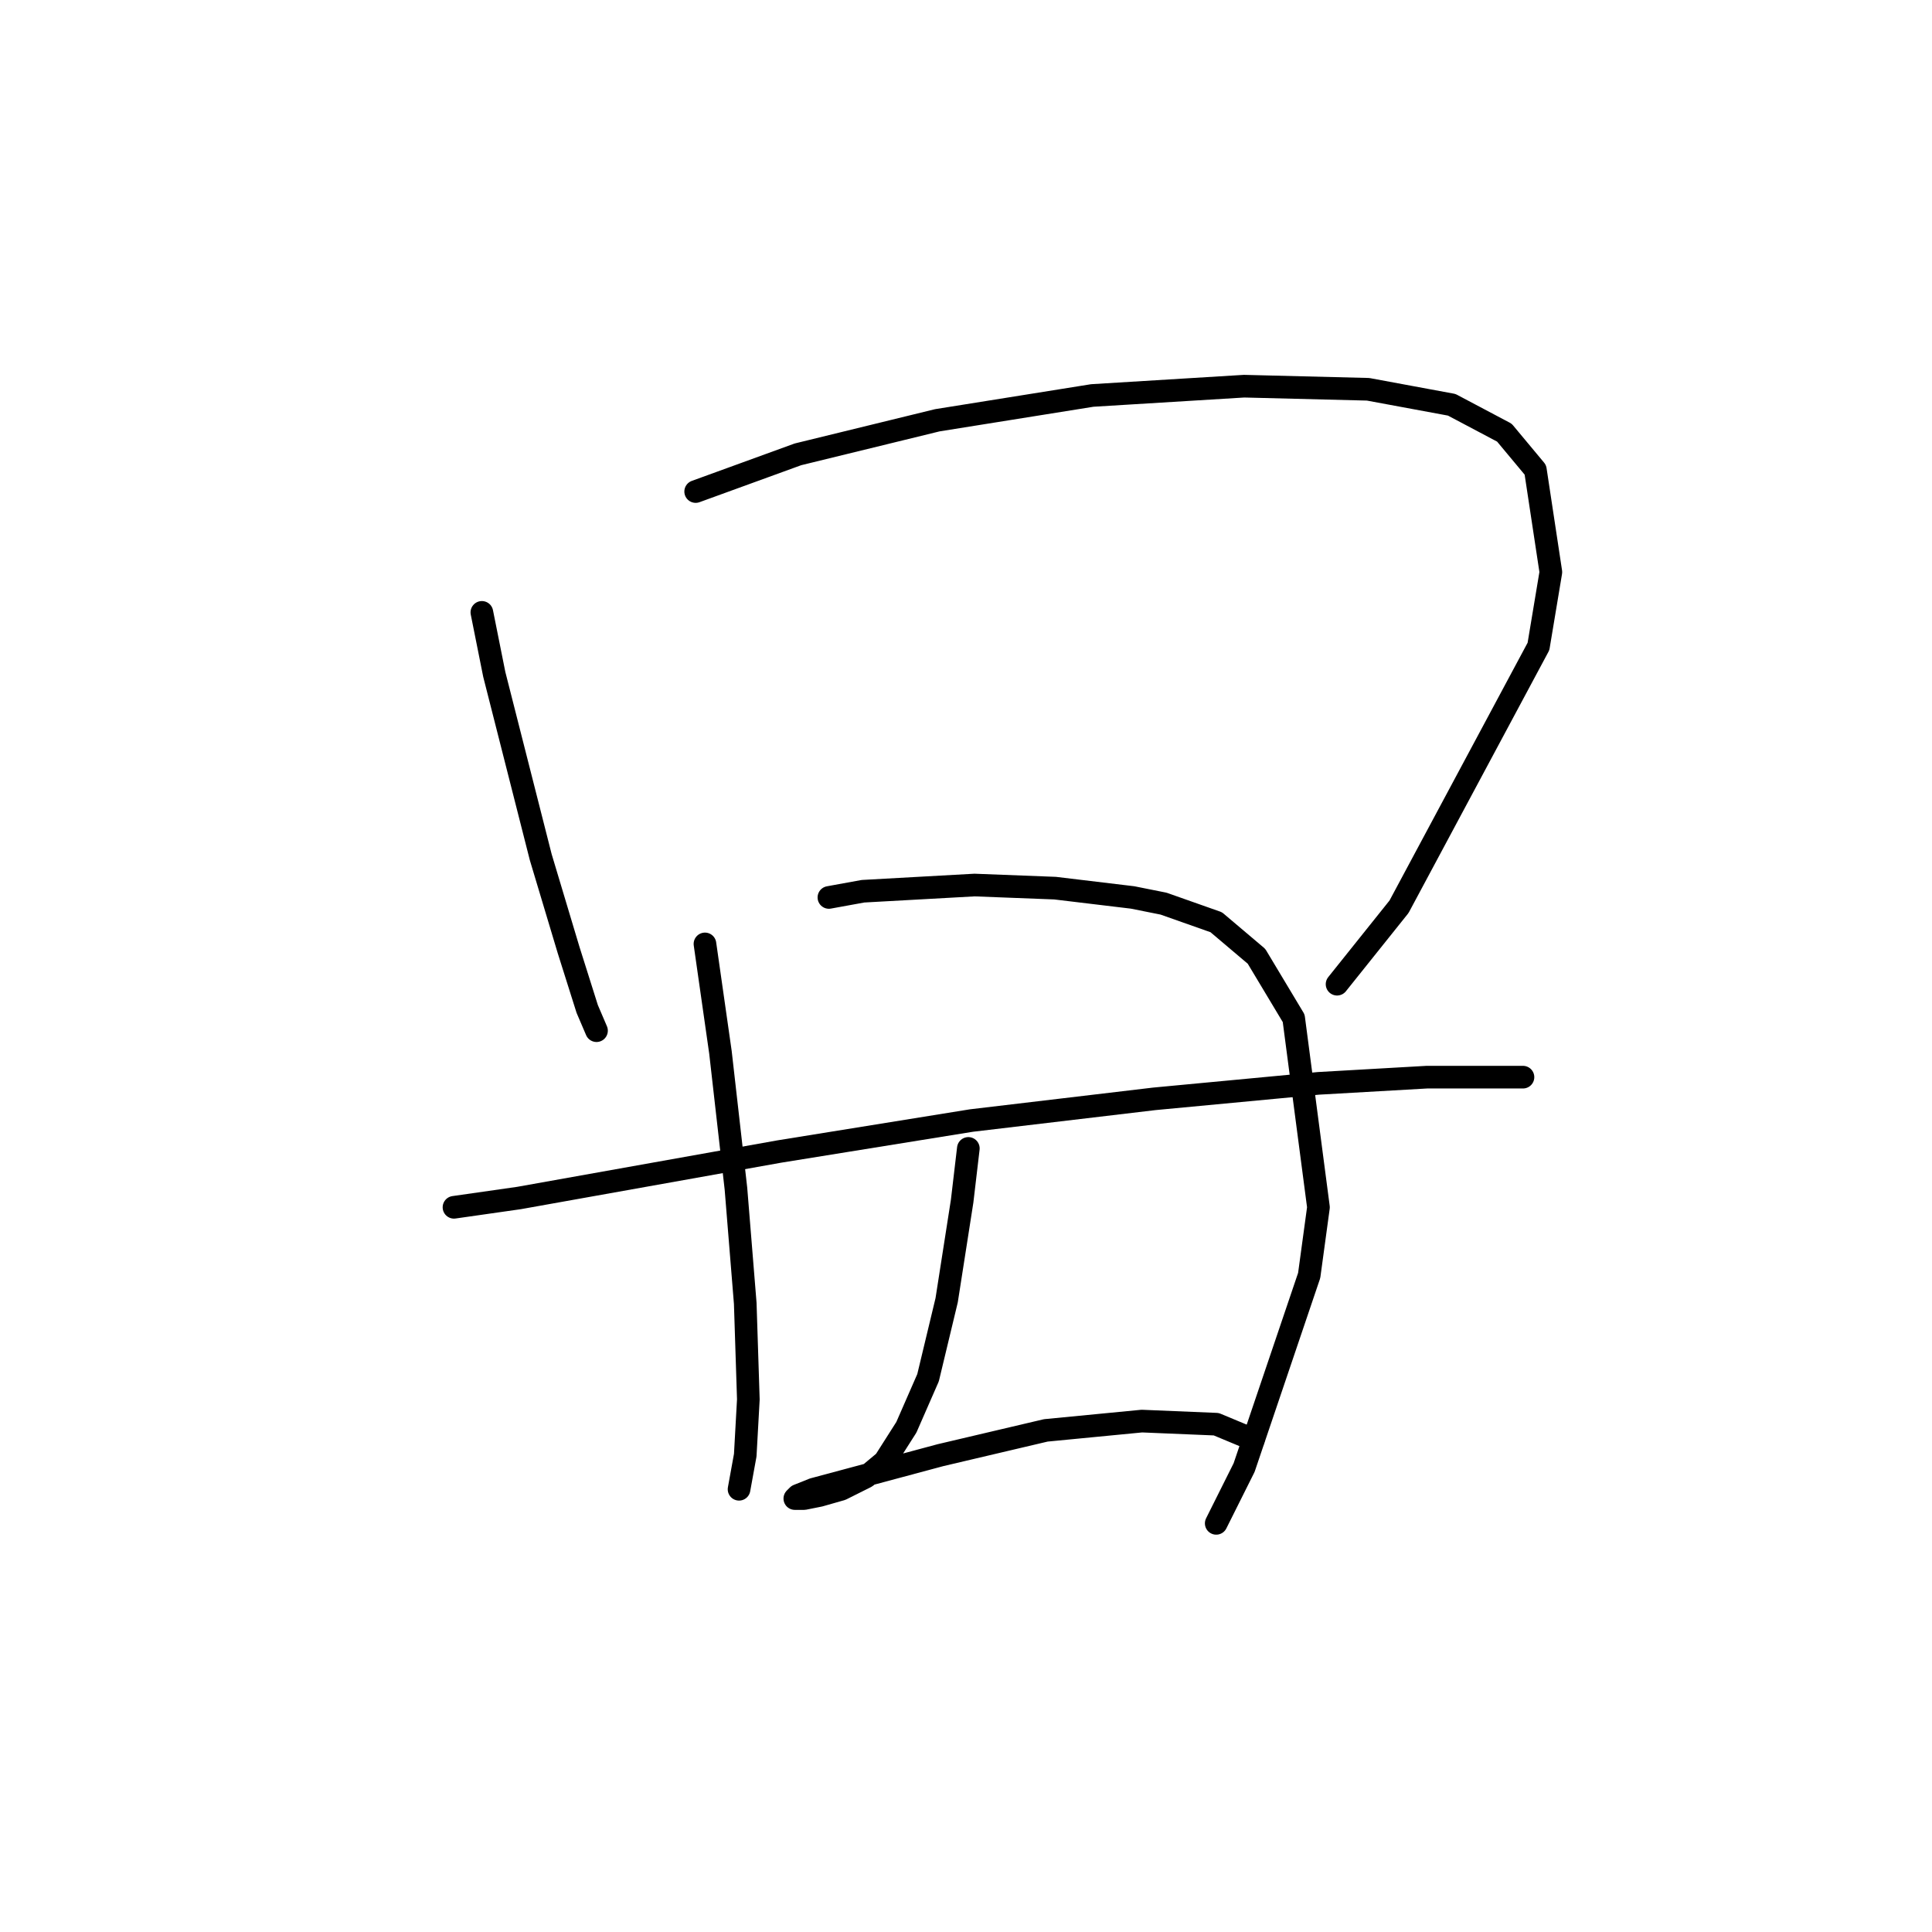<?xml version="1.0" standalone="no"?>
    <svg width="256" height="256" xmlns="http://www.w3.org/2000/svg" version="1.1">
    <polyline stroke="black" stroke-width="3" stroke-linecap="round" fill="transparent" stroke-linejoin="round" points="63.85 81.143 65.493 89.354 71.651 113.578 75.346 125.895 77.81 133.696 79.041 136.57 79.041 136.57 " />
        <polyline stroke="black" stroke-width="3" stroke-linecap="round" fill="transparent" stroke-linejoin="round" points="92.18 65.131 105.728 60.204 124.204 55.688 144.733 52.403 164.851 51.171 181.274 51.582 192.359 53.635 199.339 57.33 203.444 62.257 205.497 75.806 203.855 85.659 185.379 120.147 177.168 130.411 177.168 130.411 " />
        <polyline stroke="black" stroke-width="3" stroke-linecap="round" fill="transparent" stroke-linejoin="round" points="60.155 159.973 68.777 158.741 103.265 152.582 128.72 148.477 152.944 145.603 174.704 143.55 189.074 142.729 194.412 142.729 201.802 142.729 201.802 142.729 " />
        <polyline stroke="black" stroke-width="3" stroke-linecap="round" fill="transparent" stroke-linejoin="round" points="93.411 125.074 95.464 139.444 97.517 157.509 98.749 172.7 99.159 185.428 98.749 192.818 97.928 197.335 97.928 197.335 " />
        <polyline stroke="black" stroke-width="3" stroke-linecap="round" fill="transparent" stroke-linejoin="round" points="109.834 118.916 114.35 118.094 129.131 117.273 139.806 117.684 150.07 118.916 154.176 119.737 161.156 122.2 166.493 126.716 171.42 134.928 174.704 159.973 173.473 169.005 164.851 194.461 161.156 201.851 161.156 201.851 " />
        <polyline stroke="black" stroke-width="3" stroke-linecap="round" fill="transparent" stroke-linejoin="round" points="128.31 152.172 127.489 159.151 125.436 172.29 122.972 182.554 120.098 189.123 117.224 193.639 114.761 195.692 111.477 197.335 108.602 198.156 106.55 198.566 105.318 198.566 105.728 198.156 107.781 197.335 124.615 192.818 138.574 189.534 151.302 188.302 161.156 188.713 166.082 190.765 166.082 190.765 " />
        </svg>